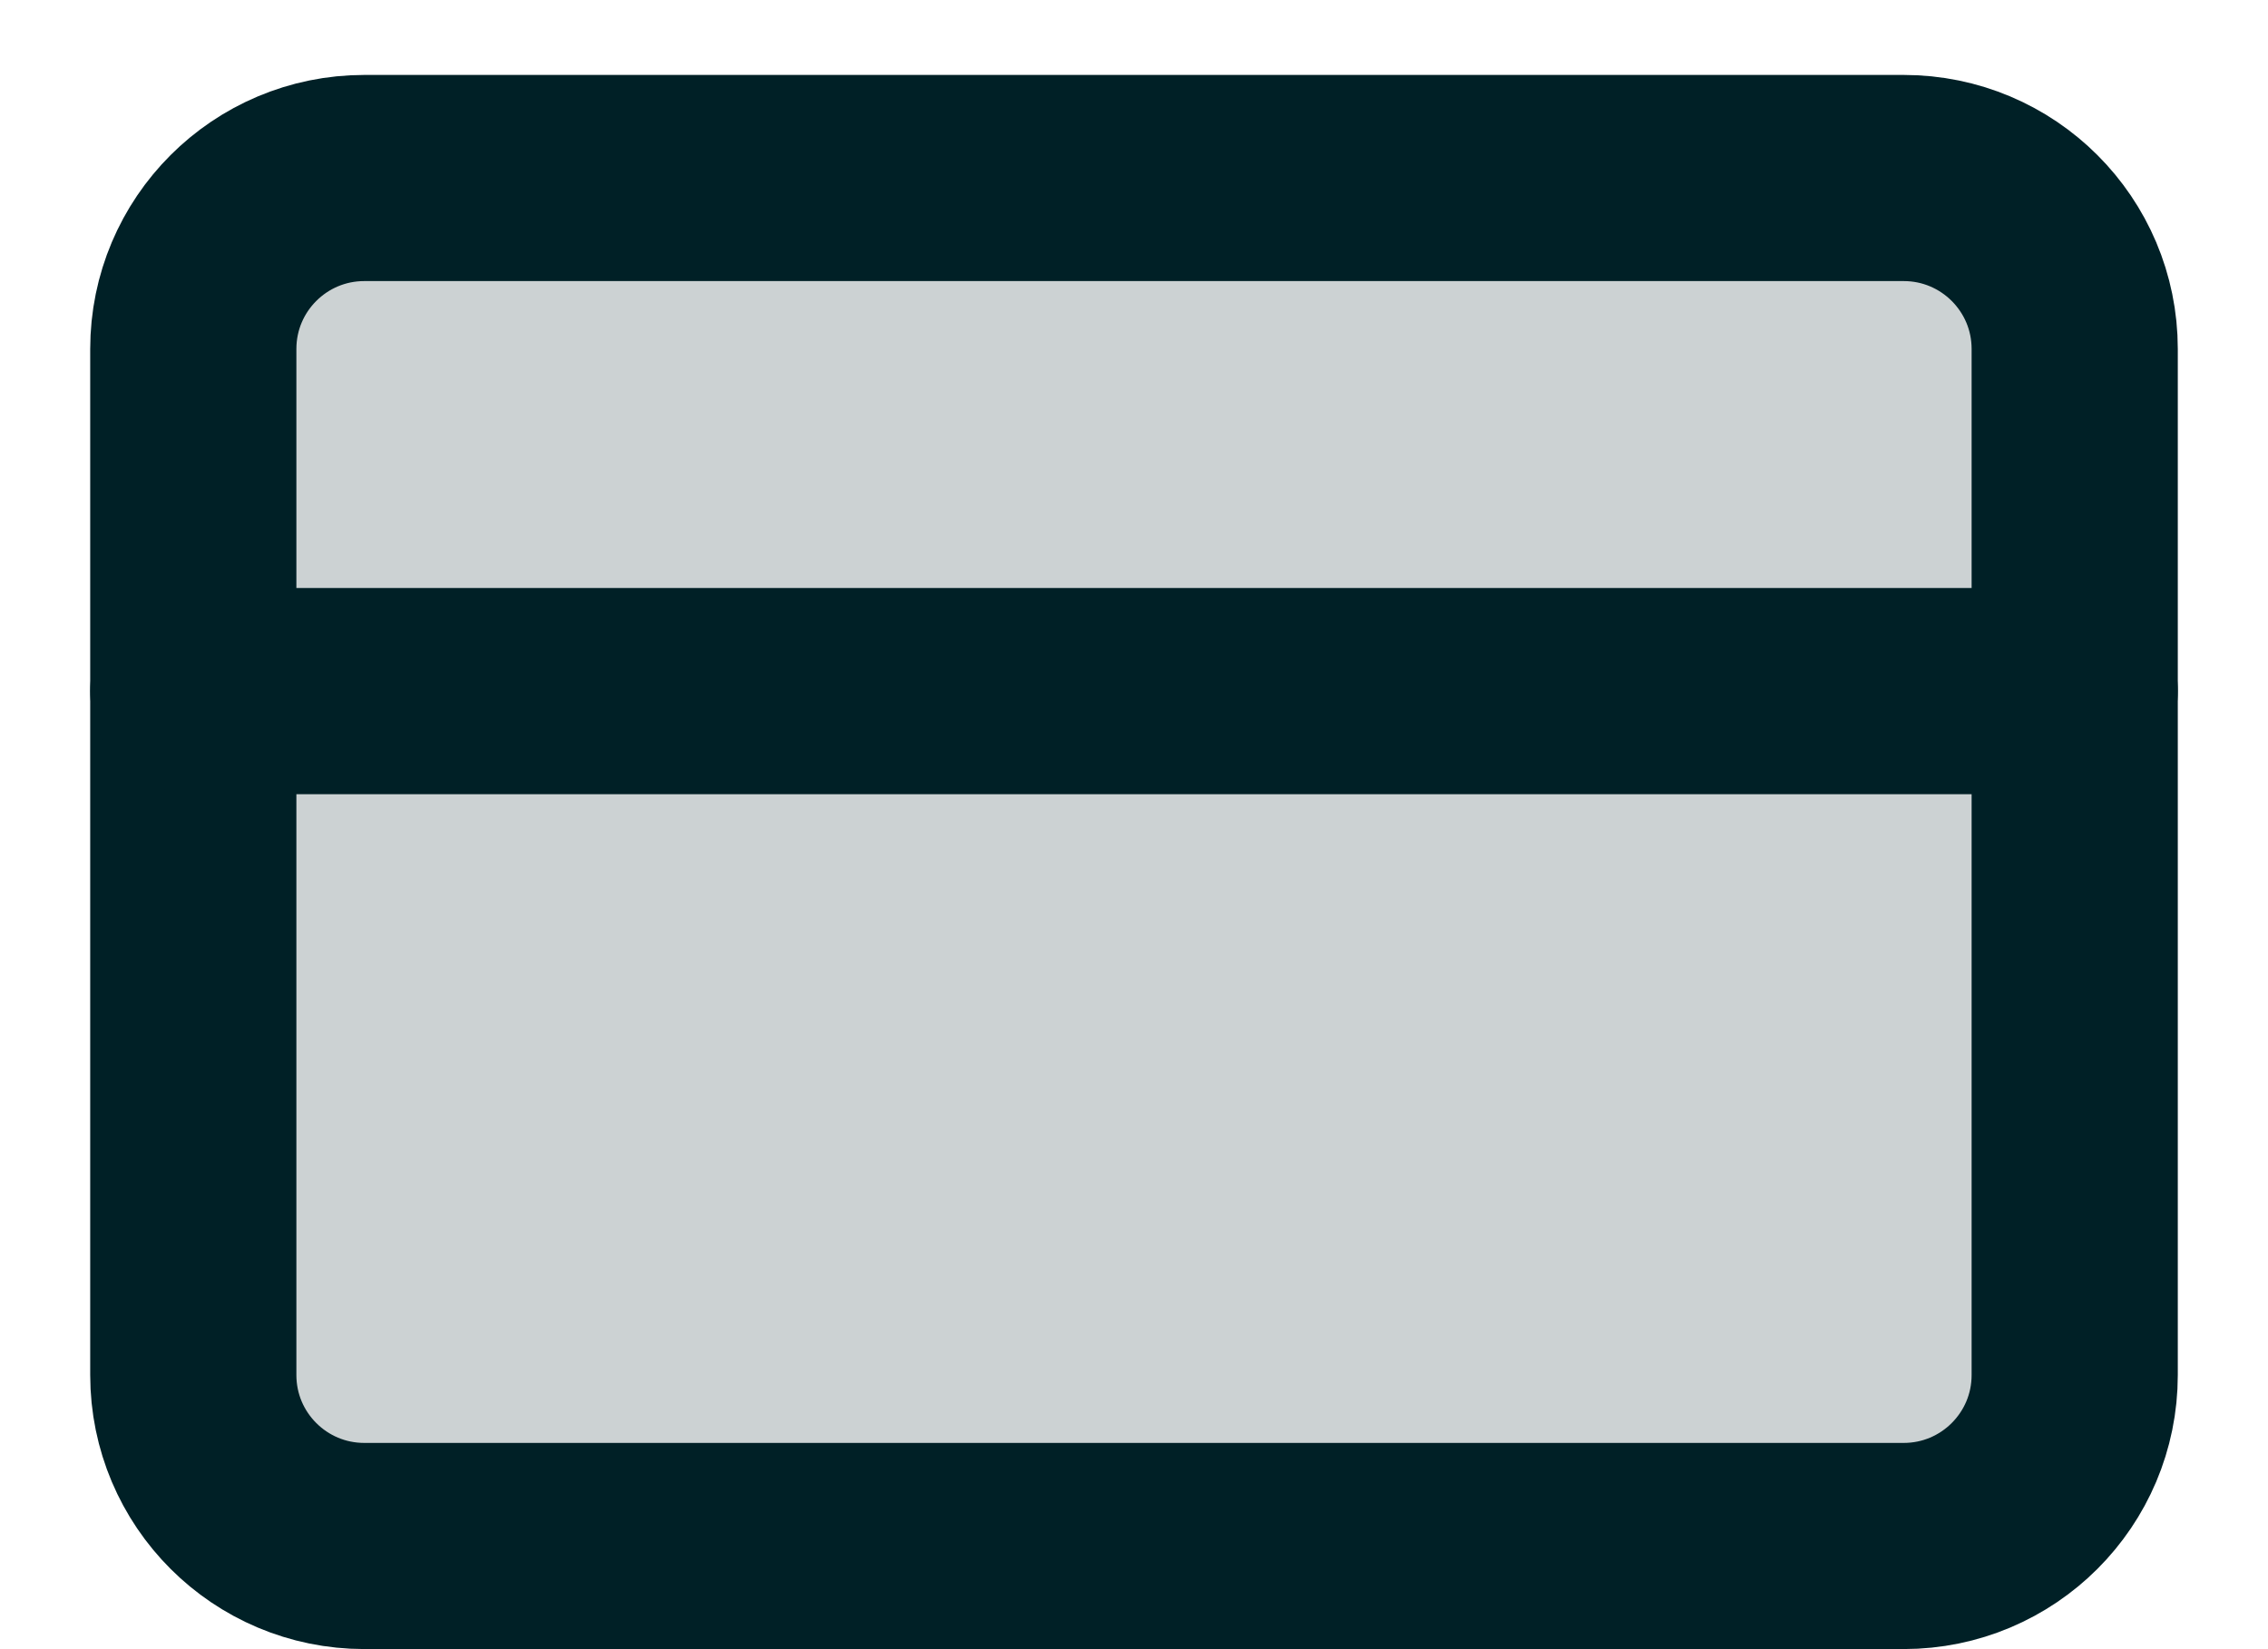 <svg width="22" height="16" viewBox="0 0 22 16" fill="none" xmlns="http://www.w3.org/2000/svg">
<path d="M18.466 1.727H3.534C2.618 1.727 1.875 2.469 1.875 3.386V13.34C1.875 14.257 2.618 14.999 3.534 14.999H18.466C19.382 14.999 20.125 14.257 20.125 13.34V3.386C20.125 2.469 19.382 1.727 18.466 1.727Z" fill="#002026" fill-opacity="0.2" stroke="#002026" stroke-width="2" stroke-linecap="round" stroke-linejoin="round"/>
<path d="M1.875 6.705H20.125" stroke="#002026" stroke-width="2" stroke-linecap="round" stroke-linejoin="round"/>
</svg>
